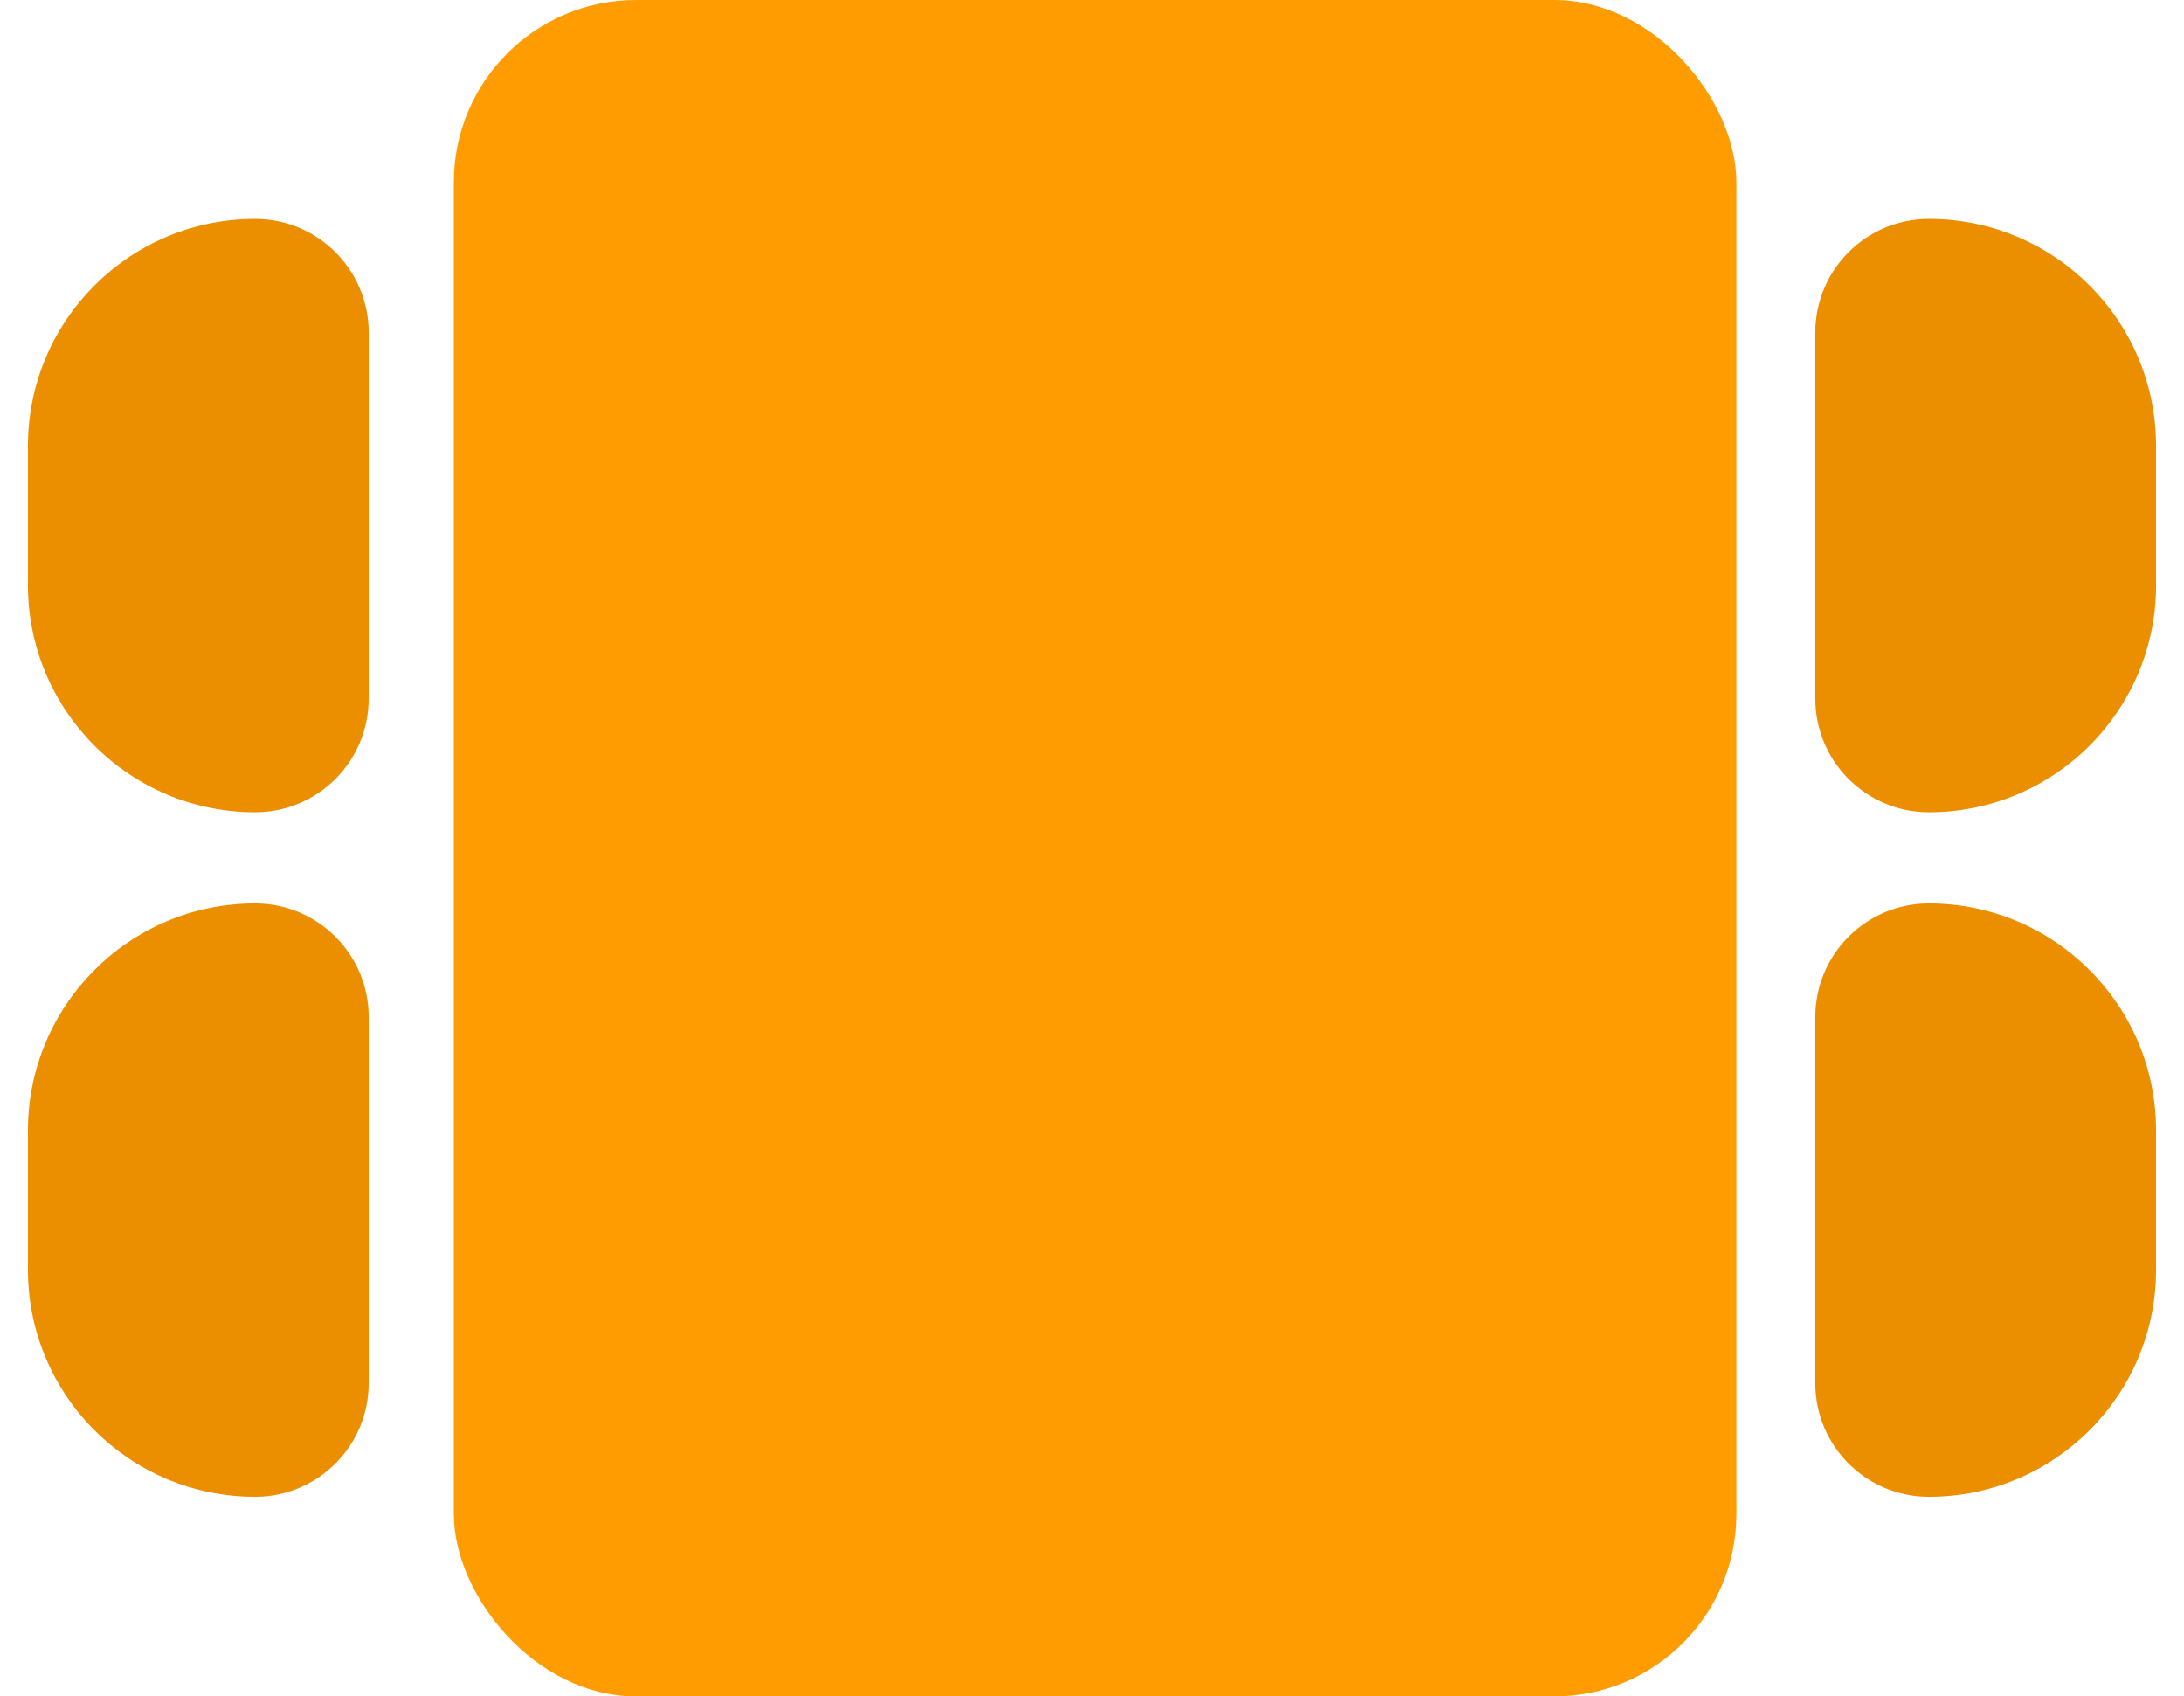 <svg width="94" height="73" viewBox="0 0 94 73" fill="none" xmlns="http://www.w3.org/2000/svg">
<path d="M78.131 30.063C78.131 32.763 80.32 34.952 83.02 34.952C88.421 34.952 92.799 30.574 92.799 25.174V19.198C92.799 13.797 88.42 9.419 83.02 9.419C80.32 9.419 78.131 11.608 78.131 14.309V30.063Z" fill="#EB8F00"/>
<path d="M78.131 59.521C78.131 62.221 80.32 64.41 83.02 64.41C88.421 64.41 92.799 60.032 92.799 54.632V48.656C92.799 43.255 88.42 38.877 83.02 38.877C80.32 38.877 78.131 41.066 78.131 43.766V59.521Z" fill="#EB8F00"/>
<path d="M15.869 30.063C15.869 32.763 13.68 34.952 10.98 34.952C5.58 34.952 1.202 30.574 1.202 25.174V19.198C1.202 13.797 5.58 9.419 10.98 9.419C13.68 9.419 15.869 11.608 15.869 14.309L15.869 30.063Z" fill="#EB8F00"/>
<path d="M15.869 59.521C15.869 62.221 13.68 64.41 10.98 64.41C5.58 64.41 1.202 60.032 1.202 54.632V48.656C1.202 43.255 5.58 38.877 10.98 38.877C13.68 38.877 15.869 41.066 15.869 43.766L15.869 59.521Z" fill="#EB8F00"/>
<rect x="19.533" width="55.201" height="73" rx="7.849" fill="#FF9C01"/>
</svg>
